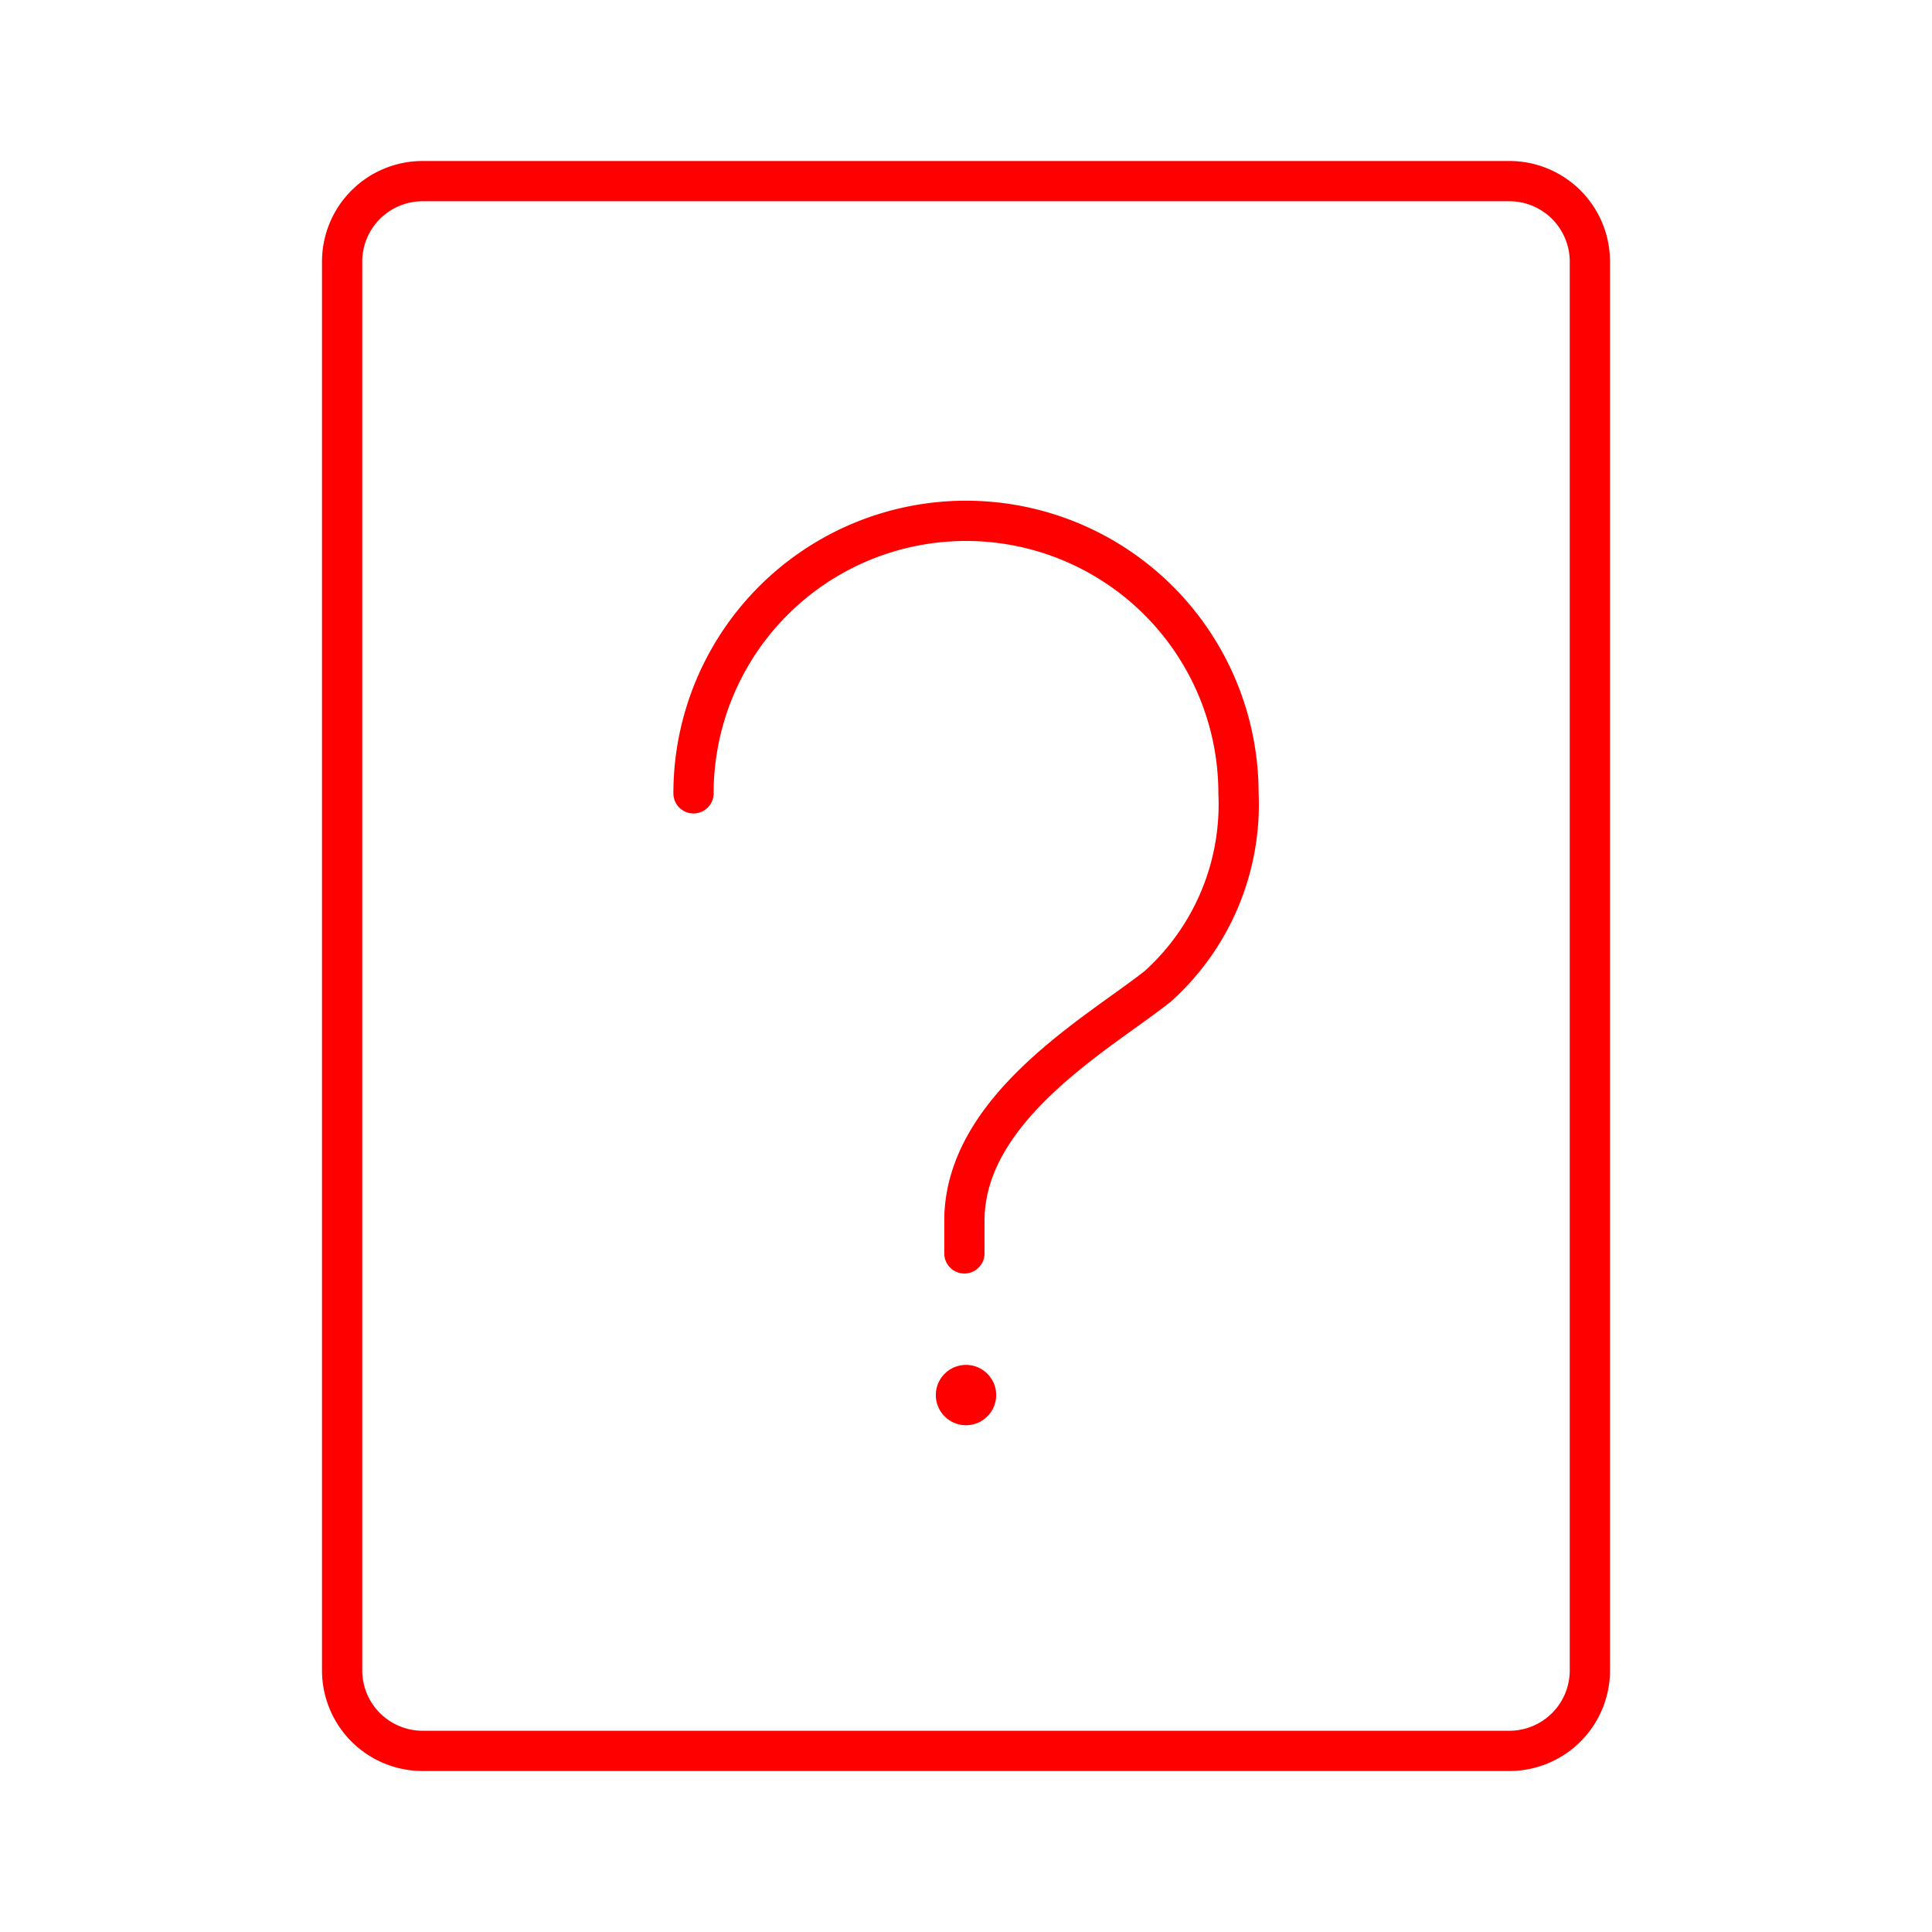 <svg xmlns="http://www.w3.org/2000/svg" viewBox="0 0 48 48"><defs><style>.a{fill:none;stroke:#ff0000;stroke-linecap:round;stroke-linejoin:round;}.b{fill:#ff0000;}</style></defs><path class="a" d="M10.5,43.5h27a2,2,0,0,0,2-2V6.5a2,2,0,0,0-2-2h-27a2,2,0,0,0-2,2v35A2,2,0,0,0,10.5,43.5Z"/><circle class="b" cx="24" cy="34.66" r="0.75"/><path class="a" d="M17.23,19.71a6.77,6.77,0,1,1,13.54,0,6.08,6.08,0,0,1-2,4.79c-1.4,1.12-4.81,3-4.81,5.83v.81"/></svg>